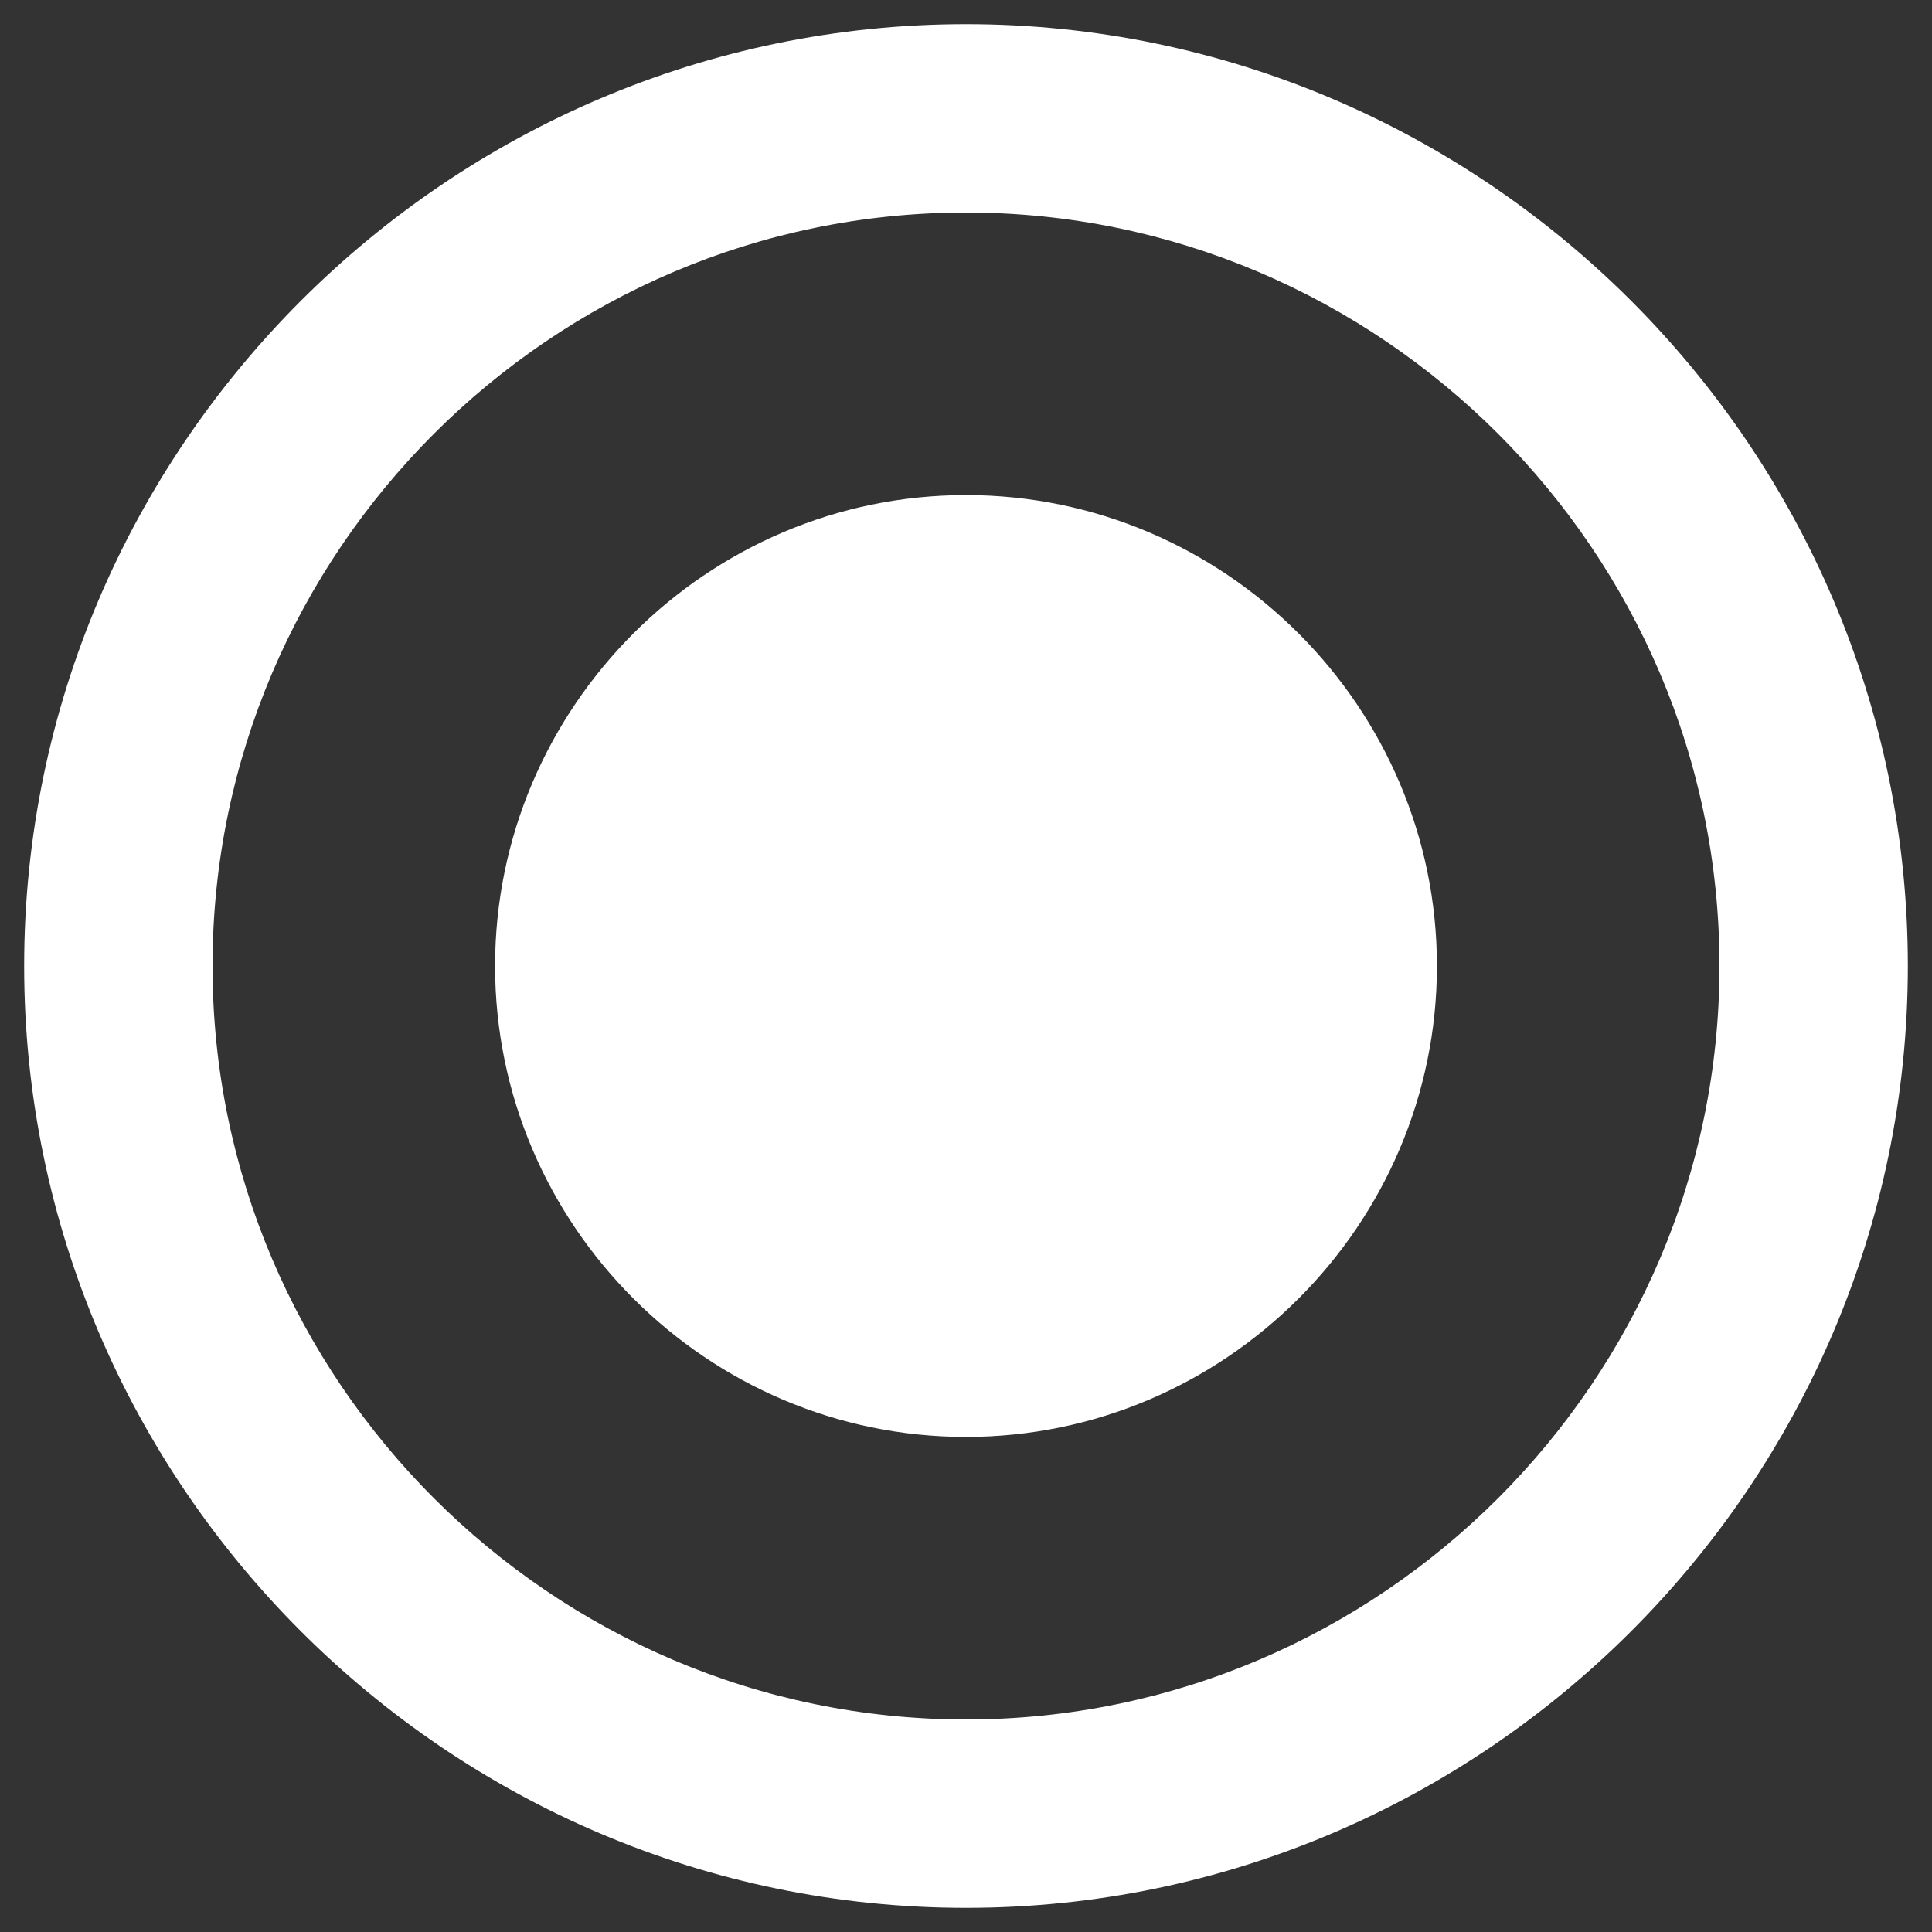 <svg width="20" height="20" viewBox="0 0 20 20" fill="none" xmlns="http://www.w3.org/2000/svg">
<rect x="0" y="0" width="20" height="20" fill="#333333" stroke="none"/>
<path d="M10 5.125C7.319 5.125 5.125 7.319 5.125 10C5.125 12.681 7.319 14.875 10 14.875C12.681 14.875 14.875 12.681 14.875 10C14.875 7.319 12.681 5.125 10 5.125ZM10 0.25C4.638 0.25 0.25 4.638 0.25 10C0.25 15.363 4.638 19.75 10 19.75C15.363 19.75 19.75 15.363 19.75 10C19.75 4.638 15.363 0.25 10 0.25ZM10 17.8C5.71 17.8 2.2 14.29 2.2 10C2.2 5.71 5.71 2.2 10 2.2C14.29 2.2 17.8 5.71 17.8 10C17.8 14.29 14.29 17.8 10 17.8Z" fill="white"/>
</svg>

